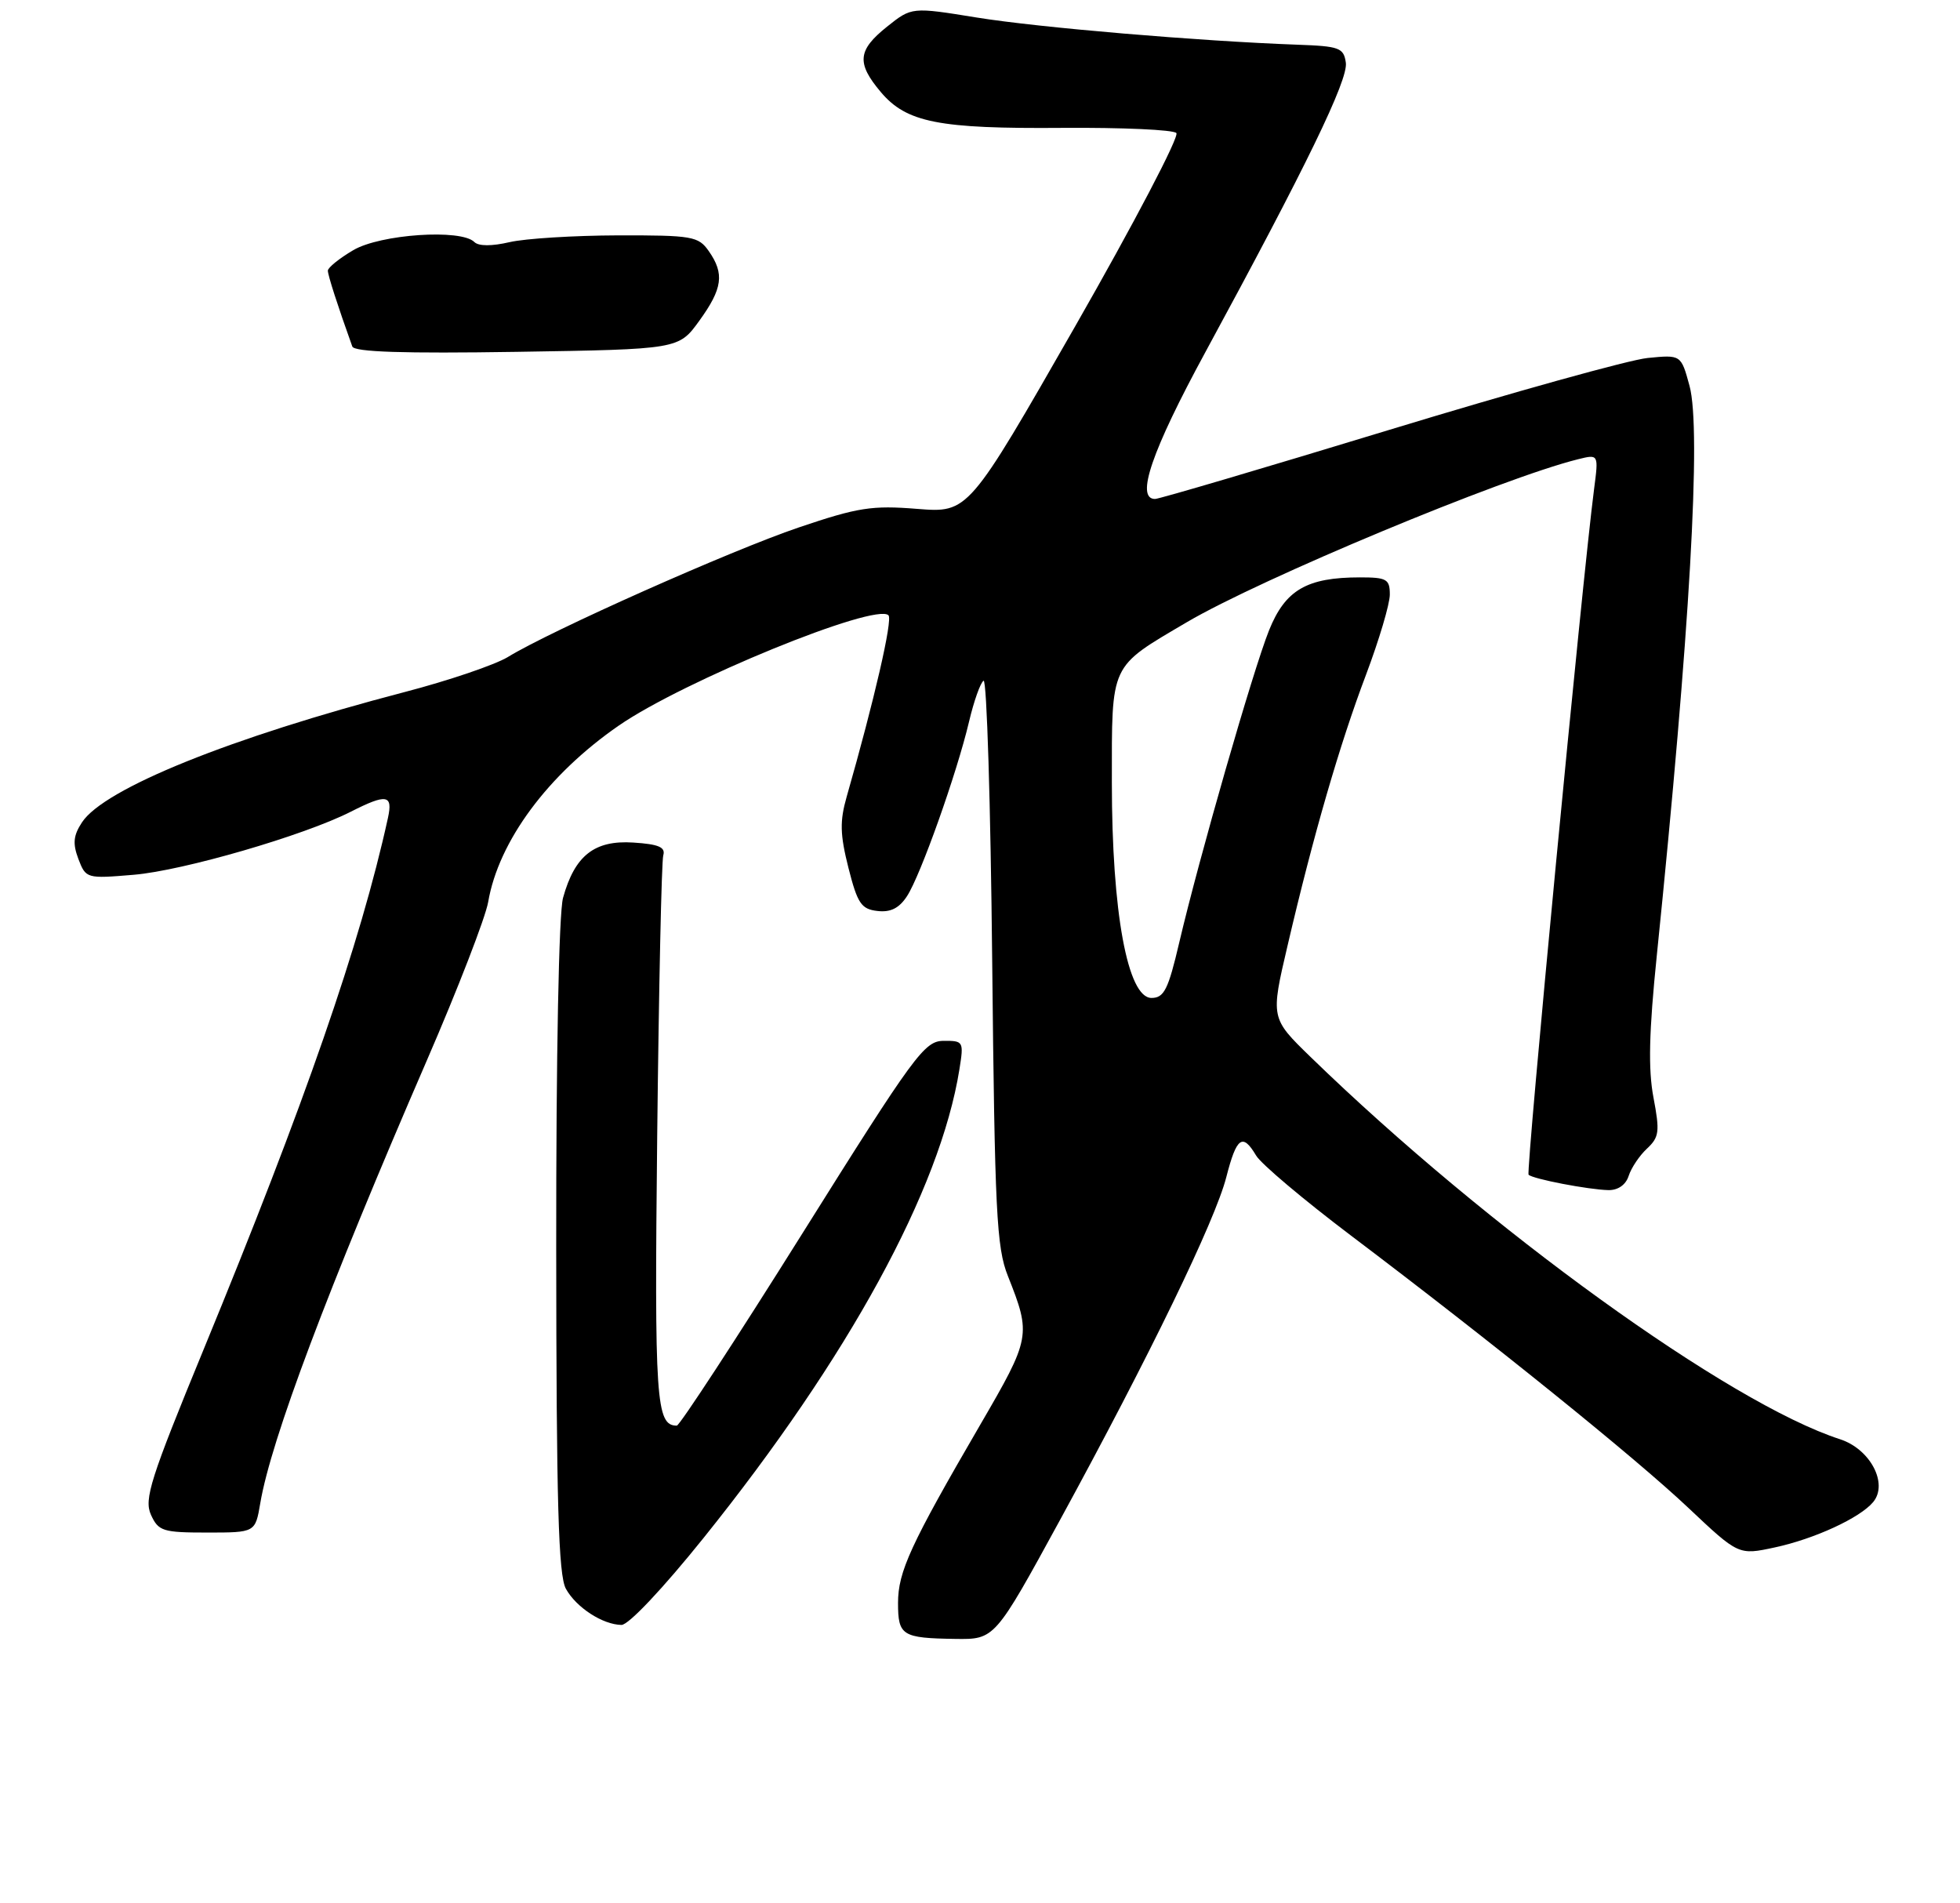 <?xml version="1.0" encoding="UTF-8" standalone="no"?>
<!DOCTYPE svg PUBLIC "-//W3C//DTD SVG 1.1//EN" "http://www.w3.org/Graphics/SVG/1.1/DTD/svg11.dtd" >
<svg xmlns="http://www.w3.org/2000/svg" xmlns:xlink="http://www.w3.org/1999/xlink" version="1.1" viewBox="0 0 275 267">
 <g >
 <path fill="currentColor"
d=" M 148.72 213.25 C 161.28 190.24 170.50 171.24 172.06 165.13 C 173.50 159.51 174.34 158.91 176.24 162.11 C 176.93 163.28 182.90 168.31 189.50 173.30 C 209.45 188.37 229.40 204.47 236.87 211.52 C 243.93 218.18 243.93 218.18 249.00 217.09 C 254.56 215.90 260.97 212.95 262.82 210.72 C 264.96 208.13 262.41 203.29 258.17 201.91 C 242.63 196.88 208.69 172.38 183.89 148.29 C 178.27 142.83 178.27 142.83 180.65 132.67 C 184.27 117.15 187.97 104.41 191.66 94.66 C 193.49 89.80 195.00 84.74 195.00 83.41 C 195.00 81.25 194.57 81.00 190.82 81.00 C 183.35 81.00 180.33 82.76 178.05 88.44 C 175.80 94.06 168.27 120.23 165.45 132.25 C 163.91 138.84 163.32 140.00 161.56 140.00 C 158.21 140.00 156.00 127.97 156.00 109.79 C 156.00 92.91 155.63 93.71 166.50 87.30 C 176.88 81.19 210.80 67.06 221.40 64.43 C 224.30 63.71 224.30 63.71 223.66 68.60 C 222.01 81.24 214.07 164.40 214.47 164.80 C 215.06 165.40 222.89 166.90 225.68 166.96 C 227.02 166.98 228.11 166.22 228.51 164.97 C 228.87 163.85 230.02 162.12 231.08 161.14 C 232.80 159.53 232.90 158.76 231.99 153.96 C 231.24 150.00 231.36 144.78 232.46 134.04 C 237.10 88.67 238.73 60.29 237.05 54.13 C 235.86 49.76 235.86 49.76 231.18 50.22 C 228.61 50.47 212.24 55.03 194.81 60.34 C 177.38 65.65 162.64 70.00 162.06 70.00 C 159.28 70.00 161.59 63.27 169.09 49.46 C 183.27 23.35 189.17 11.21 188.83 8.80 C 188.53 6.70 187.94 6.48 182.00 6.27 C 168.23 5.77 145.78 3.87 137.05 2.46 C 127.92 0.98 127.92 0.98 124.46 3.74 C 120.33 7.04 120.15 8.84 123.57 12.90 C 127.18 17.19 131.69 18.08 149.09 17.94 C 157.41 17.88 164.60 18.20 165.05 18.66 C 165.51 19.12 159.13 31.30 150.88 45.73 C 135.87 71.96 135.87 71.96 128.68 71.39 C 122.35 70.88 120.38 71.18 112.06 74.00 C 102.58 77.21 77.31 88.46 71.26 92.17 C 69.47 93.26 62.95 95.48 56.76 97.09 C 32.33 103.47 14.60 110.63 11.50 115.37 C 10.29 117.21 10.18 118.34 11.00 120.51 C 12.05 123.25 12.14 123.28 18.78 122.72 C 25.69 122.14 42.63 117.22 49.21 113.88 C 54.25 111.32 55.15 111.47 54.43 114.75 C 50.58 132.31 42.78 154.79 28.59 189.26 C 21.09 207.48 20.19 210.32 21.18 212.51 C 22.23 214.81 22.85 215.00 29.07 215.00 C 35.82 215.00 35.82 215.00 36.52 210.87 C 38.02 202.02 45.96 180.91 59.87 148.81 C 64.24 138.74 68.11 128.72 68.49 126.56 C 69.95 118.01 76.88 108.66 86.82 101.79 C 95.90 95.52 122.84 84.51 124.66 86.32 C 125.27 86.94 122.68 98.19 118.80 111.75 C 117.81 115.21 117.86 117.06 119.04 121.75 C 120.31 126.75 120.84 127.54 123.10 127.80 C 124.95 128.02 126.16 127.41 127.26 125.72 C 129.15 122.84 134.25 108.49 135.96 101.25 C 136.64 98.36 137.56 95.77 138.00 95.50 C 138.45 95.22 138.99 112.89 139.21 134.75 C 139.57 169.95 139.82 175.02 141.41 179.00 C 144.70 187.31 144.64 187.66 137.49 199.95 C 127.74 216.71 126.00 220.49 126.00 224.88 C 126.00 229.46 126.56 229.81 134.03 229.92 C 139.57 230.00 139.57 230.00 148.72 213.25 Z  M 98.72 215.75 C 119.08 190.40 131.91 166.89 134.61 150.03 C 135.24 146.10 135.18 146.00 132.38 146.02 C 129.70 146.04 128.31 147.94 112.59 173.02 C 103.29 187.86 95.35 200.00 94.96 200.00 C 92.04 200.00 91.81 196.55 92.21 159.28 C 92.44 138.50 92.82 120.83 93.06 120.00 C 93.40 118.85 92.42 118.43 88.84 118.20 C 83.41 117.85 80.64 120.02 79.00 125.95 C 78.41 128.05 78.02 148.03 78.04 175.00 C 78.06 210.85 78.35 221.01 79.40 222.89 C 80.85 225.51 84.54 227.91 87.19 227.96 C 88.17 227.99 93.00 222.87 98.72 215.75 Z  M 98.11 45.01 C 101.39 40.48 101.67 38.40 99.44 35.22 C 97.99 33.15 97.14 33.00 86.69 33.02 C 80.54 33.04 73.70 33.46 71.50 33.97 C 69.00 34.55 67.15 34.55 66.55 33.95 C 64.69 32.09 53.36 32.85 49.56 35.10 C 47.60 36.25 46.00 37.55 46.00 37.97 C 46.00 38.61 47.37 42.87 49.43 48.61 C 49.71 49.38 56.56 49.61 72.52 49.36 C 95.22 49.00 95.22 49.00 98.11 45.01 Z "/>
</g>
</svg>